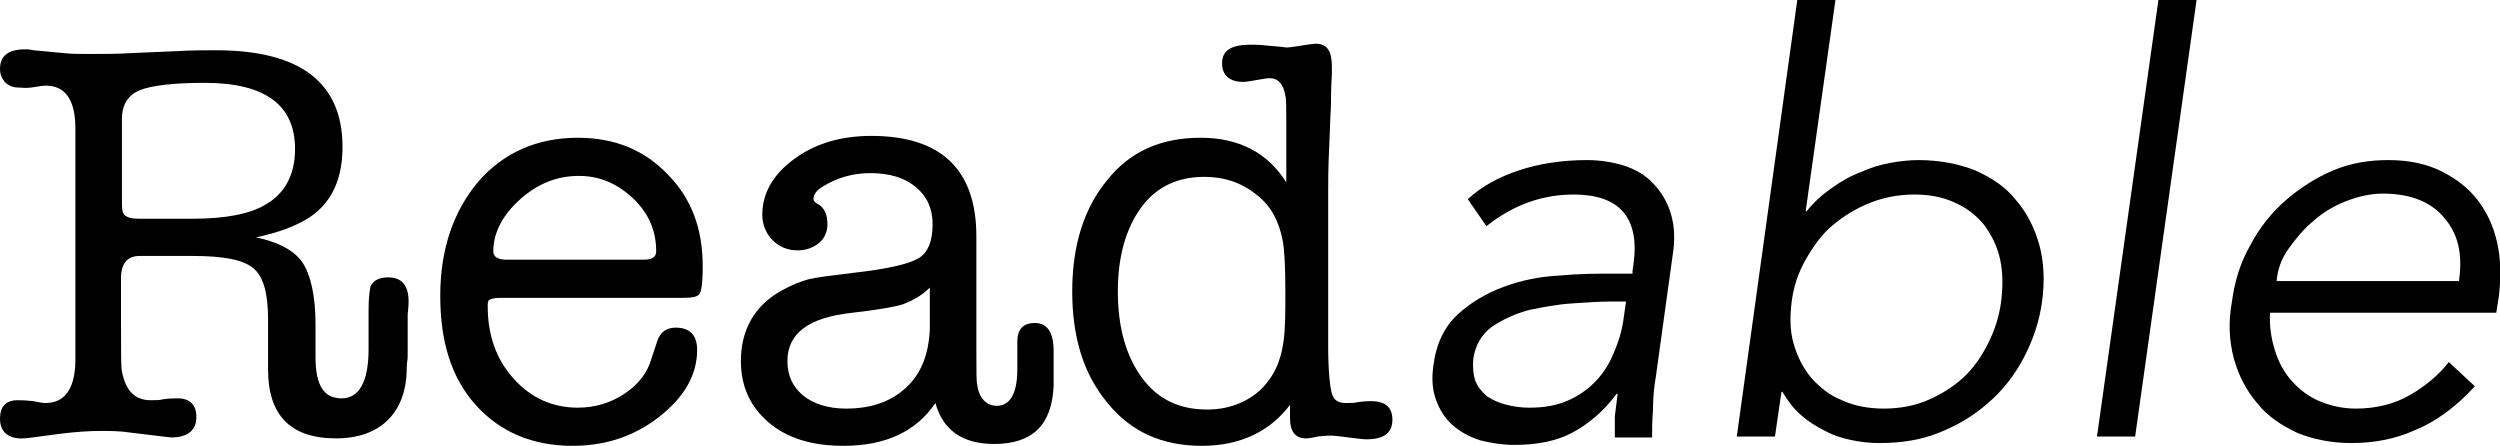 <?xml version="1.0" encoding="utf-8"?>
<!-- Generator: Adobe Illustrator 22.0.1, SVG Export Plug-In . SVG Version: 6.00 Build 0)  -->
<svg version="1.1" id="Layer_1" xmlns="http://www.w3.org/2000/svg" xmlns:xlink="http://www.w3.org/1999/xlink" x="0px" y="0px"
	 viewBox="0 0 268.6 47.9" style="enable-background:new 0 0 268.6 47.9;" xml:space="preserve">
<g>
	<path d="M32.1,24c-1.2,0.6-2.7,1.1-4.6,1.5c2.4,0.5,4.1,1.4,5,2.7c0.9,1.4,1.4,3.6,1.4,6.7v2.8c0,0.2,0,0.4,0,0.7
		c0,3,0.9,4.4,2.8,4.4c1.9,0,2.9-1.8,2.9-5.3v-1.8v-1.5v-0.9c0-1.2,0.1-2,0.2-2.5c0.3-0.7,1-1,1.9-1c1.5,0,2.2,0.9,2.2,2.6
		c0,0,0,0.5-0.1,1.4v1.3c0,0.9,0,1.4,0,1.7v1.6c0,0.2-0.1,0.6-0.1,1.1c0,2.4-0.7,4.3-2,5.6c-1.3,1.3-3.2,2-5.6,2
		c-4.9,0-7.3-2.5-7.3-7.4v-1.9v-2.1v-1.4c0-2.8-0.5-4.6-1.6-5.5s-3.2-1.3-6.5-1.3h-5.7c-1.3,0-2,0.8-2,2.4v4.8c0,3.1,0,4.8,0.1,5.2
		c0.4,2.1,1.4,3.1,3.1,3.1c0.6,0,1,0,1.3-0.1c0.7-0.1,1.2-0.1,1.6-0.1c1.3,0,2,0.7,2,2c0,1.4-0.9,2.2-2.7,2.2l-0.9-0.1l-3.3-0.4
		c-1.3-0.2-2.4-0.2-3.4-0.2c-1.2,0-2.7,0.1-4.3,0.3l-3,0.4c-0.7,0.1-1,0.1-0.9,0.1C0.9,47.2,0,46.4,0,45c0-1.3,0.6-2,1.9-2
		c0.2,0,0.8,0,1.7,0.1c0.5,0.1,0.9,0.2,1.3,0.2c2.1,0,3.2-1.6,3.2-4.7V13.8c0-3.1-1.1-4.6-3.2-4.6c-0.3,0-0.8,0.1-1.5,0.2
		S2.3,9.4,1.9,9.4c-0.5,0-1-0.2-1.4-0.6C0.2,8.4,0,8,0,7.4C0,6,0.9,5.3,2.7,5.3c0.2,0,0.5,0,0.9,0.1l3.2,0.3
		c0.8,0.1,1.9,0.1,3.1,0.1c1.3,0,2.7,0,4.3-0.1l4.7-0.2c1.6-0.1,3-0.1,4.3-0.1c9.1,0,13.6,3.5,13.6,10.4
		C36.8,19.7,35.3,22.5,32.1,24z M14.9,23.5h5.8c3.5,0,6.1-0.5,7.8-1.5c2.1-1.2,3.2-3.2,3.2-6c0-4.7-3.2-7.1-9.7-7.1
		c-3.4,0-5.8,0.3-7,0.8c-1.2,0.5-1.9,1.5-1.9,3.1v2v7.1c0,0.7,0.1,1.1,0.4,1.3C13.8,23.4,14.2,23.5,14.9,23.5z"/>
	<path d="M75.5,28.6c0,1.6-0.1,2.5-0.3,2.9c-0.2,0.4-0.8,0.5-1.8,0.5H53.7c-0.5,0-0.9,0.1-1.1,0.2c-0.2,0.1-0.2,0.4-0.2,0.7
		c0,3.1,0.9,5.7,2.8,7.8c1.9,2.1,4.2,3.1,6.9,3.1c1.8,0,3.5-0.5,5-1.5c1.5-1,2.5-2.3,2.9-3.8l0.6-1.8c0.3-1,1-1.5,2-1.5
		c1.5,0,2.3,0.8,2.3,2.4c0,2.7-1.4,5.1-4.1,7.2s-5.8,3.1-9.3,3.1c-4.3,0-7.8-1.5-10.4-4.4c-2.6-2.9-3.8-6.8-3.8-11.7
		c0-5,1.4-9.1,4.1-12.3c2.7-3.1,6.3-4.7,10.7-4.7c3.9,0,7.1,1.3,9.6,3.9C74.3,21.3,75.5,24.6,75.5,28.6z M53,27
		c0,0.6,0.5,0.9,1.4,0.9h14.8c0.9,0,1.3-0.3,1.3-0.9c0-2.2-0.8-4.1-2.5-5.7c-1.7-1.6-3.6-2.4-5.8-2.4c-2.3,0-4.4,0.8-6.3,2.5
		C54,23.1,53,25,53,27z"/>
	<path d="M106.8,47.7c-3.4,0-5.5-1.5-6.3-4.4c-2.1,3.1-5.4,4.6-9.9,4.6c-3.3,0-6-0.8-8-2.5c-2-1.7-3-3.9-3-6.6c0-3.4,1.5-6,4.4-7.6
		c1.1-0.6,2.1-1,2.9-1.2c0.8-0.2,2.4-0.4,4.9-0.7c3.5-0.4,5.7-0.9,6.8-1.5s1.6-1.9,1.6-3.7c0-1.7-0.6-3-1.8-4
		c-1.2-1-2.8-1.5-4.9-1.5c-1.9,0-3.6,0.5-5.2,1.5c-0.6,0.4-0.9,0.8-0.9,1.3c0,0.2,0.2,0.4,0.6,0.6c0.6,0.4,0.9,1.1,0.9,2.1
		c0,0.8-0.3,1.5-0.9,2c-0.6,0.5-1.4,0.8-2.3,0.8c-1.1,0-2-0.4-2.7-1.1c-0.7-0.7-1.1-1.7-1.1-2.7c0-2.3,1.1-4.3,3.4-6
		c2.3-1.7,5.1-2.5,8.3-2.5c7.5,0,11.3,3.6,11.3,10.8v12.5c0,2,0,3.2,0.1,3.5c0.2,1.4,1,2.2,2.1,2.2c1.4,0,2.2-1.3,2.2-3.9v-3
		c0-1.3,0.6-2,1.9-2c1.3,0,2,1,2,3v0.3v3.5C113,45.7,110.9,47.7,106.8,47.7z M99.9,35.3v-4.4C99,31.8,98,32.3,97,32.7
		c-1,0.3-2.8,0.6-5.4,0.9c-4.7,0.5-7,2.2-7,5.2c0,1.6,0.6,2.8,1.7,3.7c1.1,0.9,2.7,1.4,4.6,1.4c2.8,0,4.9-0.8,6.5-2.3
		C99,40.1,99.8,38,99.9,35.3z"/>
	<path d="M129,14.8c4.1,0,7.2,1.6,9.2,4.8v-6.3c0-1.7,0-2.7-0.1-3c-0.2-1.3-0.8-1.9-1.7-1.9c-0.3,0-0.8,0.1-1.4,0.2
		c-0.6,0.1-1.1,0.2-1.4,0.2c-1.5,0-2.3-0.7-2.3-2c0-1.4,1-2,3.1-2c0.3,0,0.9,0,1.8,0.1c1.3,0.1,2,0.2,2,0.2c0.4,0,0.9-0.1,1.6-0.2
		c0.7-0.1,1.2-0.2,1.6-0.2c1.2,0,1.7,0.8,1.7,2.5v0.7c0,0.1-0.1,1.2-0.1,3.3c0,0.2-0.1,1.8-0.2,4.8c-0.1,2.1-0.1,3.6-0.1,4.7v6.1
		v10.4c0,2.7,0.2,4.4,0.4,5.1c0.2,0.7,0.7,1,1.5,1c0.5,0,1,0,1.3-0.1c0.7-0.1,1.1-0.1,1.4-0.1c1.6,0,2.3,0.7,2.3,2
		c0,1.4-0.9,2.1-2.8,2.1c-0.4,0-1-0.1-1.9-0.2c-0.8-0.1-1.5-0.2-1.9-0.2c-0.1,0-0.6,0-1.4,0.1c-0.5,0.1-0.9,0.2-1.3,0.2
		c-1.1,0-1.7-0.7-1.7-2.2v-0.3v-1.1c-2.2,2.9-5.4,4.4-9.5,4.4c-4.2,0-7.6-1.5-10.1-4.6c-2.6-3.1-3.8-7.1-3.8-12c0-5,1.3-9,3.8-12
		C121.4,16.3,124.7,14.8,129,14.8z M137.9,36.7c0.2-1.4,0.2-3.1,0.2-5.3c0-2.8-0.1-4.6-0.3-5.6c-0.4-2.1-1.3-3.7-2.7-4.8
		c-1.7-1.4-3.6-2-5.7-2c-2.9,0-5.2,1.1-6.8,3.3c-1.6,2.2-2.5,5.2-2.5,9c0,3.9,0.9,7,2.6,9.3c1.7,2.3,4,3.4,7,3.4
		c2.2,0,4.1-0.7,5.6-2C136.8,40.6,137.6,38.9,137.9,36.7z"/>
	<path d="M175.4,29.1l0.1-0.7c0.7-5-1.5-7.5-6.4-7.5c-3.4,0-6.5,1.1-9.4,3.4l-2-2.9c1.5-1.4,3.4-2.4,5.5-3.1
		c2.1-0.7,4.6-1.1,7.3-1.1c1.4,0,2.7,0.2,4,0.6c1.2,0.4,2.3,1,3.1,1.9c0.8,0.8,1.5,1.9,1.9,3.2c0.4,1.3,0.5,2.8,0.2,4.6l-1.8,13
		c-0.2,1.1-0.3,2.3-0.3,3.5c-0.1,1.2-0.1,2.2-0.1,3h-4c0-0.7,0-1.5,0-2.3c0.1-0.8,0.2-1.6,0.3-2.4h-0.1c-1.4,1.9-3.1,3.3-4.8,4.2
		s-3.8,1.3-6.2,1.3c-1.3,0-2.5-0.2-3.7-0.5c-1.2-0.4-2.1-0.9-2.9-1.6s-1.4-1.6-1.8-2.7c-0.4-1.1-0.5-2.3-0.3-3.7
		c0.3-2.4,1.2-4.2,2.6-5.5c1.4-1.3,3.1-2.3,5-3s3.9-1.1,6-1.2c2.1-0.2,4-0.2,5.8-0.2H175.4z M172.8,32.4c-1,0-2.3,0.1-3.9,0.2
		c-1.6,0.1-3.1,0.4-4.6,0.7c-1.5,0.4-2.8,1-4,1.8c-1.1,0.8-1.8,2-2,3.4c-0.1,1,0,1.8,0.2,2.4c0.3,0.7,0.7,1.2,1.3,1.7
		c0.6,0.4,1.3,0.7,2.1,0.9c0.8,0.2,1.6,0.3,2.4,0.3c1.5,0,2.8-0.2,4-0.7s2.2-1.2,3-2c0.8-0.8,1.5-1.8,2-3c0.5-1.1,0.9-2.3,1.1-3.6
		l0.3-2.1H172.8z"/>
	<path d="M193.1,0h4.1L194,22.7h0.1c0.8-1,1.7-1.8,2.7-2.5s2-1.3,3.1-1.7c1.1-0.5,2.1-0.8,3.2-1c1.1-0.2,2.1-0.3,3-0.3
		c2.3,0,4.3,0.4,6.1,1.1c1.8,0.8,3.3,1.8,4.4,3.2c1.2,1.4,2,3,2.5,4.8s0.6,3.9,0.3,6.1c-0.3,2.2-1,4.2-2,6.1c-1,1.9-2.3,3.5-3.8,4.8
		c-1.6,1.4-3.3,2.4-5.3,3.2c-2,0.8-4.1,1.1-6.4,1.1c-1,0-1.9-0.1-2.9-0.3c-1-0.2-2-0.5-2.9-1c-1-0.5-1.8-1-2.6-1.7
		c-0.8-0.7-1.4-1.5-2-2.5h-0.1l-0.7,4.8h-4.1L193.1,0z M215,32.4c0.2-1.6,0.2-3.1-0.1-4.5c-0.3-1.4-0.9-2.6-1.7-3.7
		c-0.8-1-1.8-1.8-3.1-2.4c-1.3-0.6-2.7-0.9-4.4-0.9c-1.7,0-3.3,0.3-4.8,0.9c-1.5,0.6-2.8,1.4-4,2.4c-1.2,1-2.1,2.3-2.9,3.7
		c-0.8,1.4-1.3,2.9-1.5,4.5c-0.2,1.6-0.2,3.1,0.2,4.5c0.4,1.4,1,2.6,1.9,3.7c0.9,1,2,1.9,3.3,2.4c1.3,0.6,2.8,0.9,4.5,0.9
		c1.7,0,3.3-0.3,4.7-0.9c1.4-0.6,2.7-1.4,3.8-2.4c1.1-1,2-2.3,2.7-3.7C214.3,35.5,214.8,34,215,32.4z"/>
	<path d="M229.4,46.9h-4.1L231.9,0h4.1L229.4,46.9z"/>
	<path d="M243.9,33.5c-0.1,1.4,0.1,2.8,0.5,4.1c0.4,1.3,1,2.4,1.8,3.3c0.8,0.9,1.8,1.7,3,2.2c1.2,0.5,2.5,0.8,3.9,0.8
		c2.2,0,4.2-0.5,5.9-1.5c1.7-1,3.1-2.2,4.1-3.5l2.8,2.6c-2,2.2-4.2,3.8-6.4,4.7c-2.2,1-4.5,1.4-6.9,1.4c-2.1,0-4.1-0.4-5.8-1.1
		c-1.7-0.8-3.2-1.8-4.3-3.2c-1.2-1.4-2-3-2.5-4.8c-0.5-1.9-0.6-3.9-0.2-6.1c0.3-2.2,0.9-4.2,2-6.1c1-1.9,2.3-3.5,3.8-4.8
		s3.2-2.4,5.1-3.2c1.9-0.8,3.9-1.1,5.9-1.1c2.2,0,4.1,0.4,5.7,1.2c1.6,0.8,2.9,1.8,3.9,3.1s1.7,2.8,2.1,4.6c0.4,1.8,0.4,3.6,0.2,5.6
		l-0.3,1.9H243.9z M264.2,30.1c0.4-2.8-0.1-5-1.6-6.7c-1.4-1.7-3.6-2.6-6.6-2.6c-1.3,0-2.6,0.3-3.9,0.8s-2.5,1.2-3.5,2.1
		c-1.1,0.9-1.9,1.9-2.7,3s-1.2,2.3-1.3,3.5H264.2z"/>
</g>
</svg>
